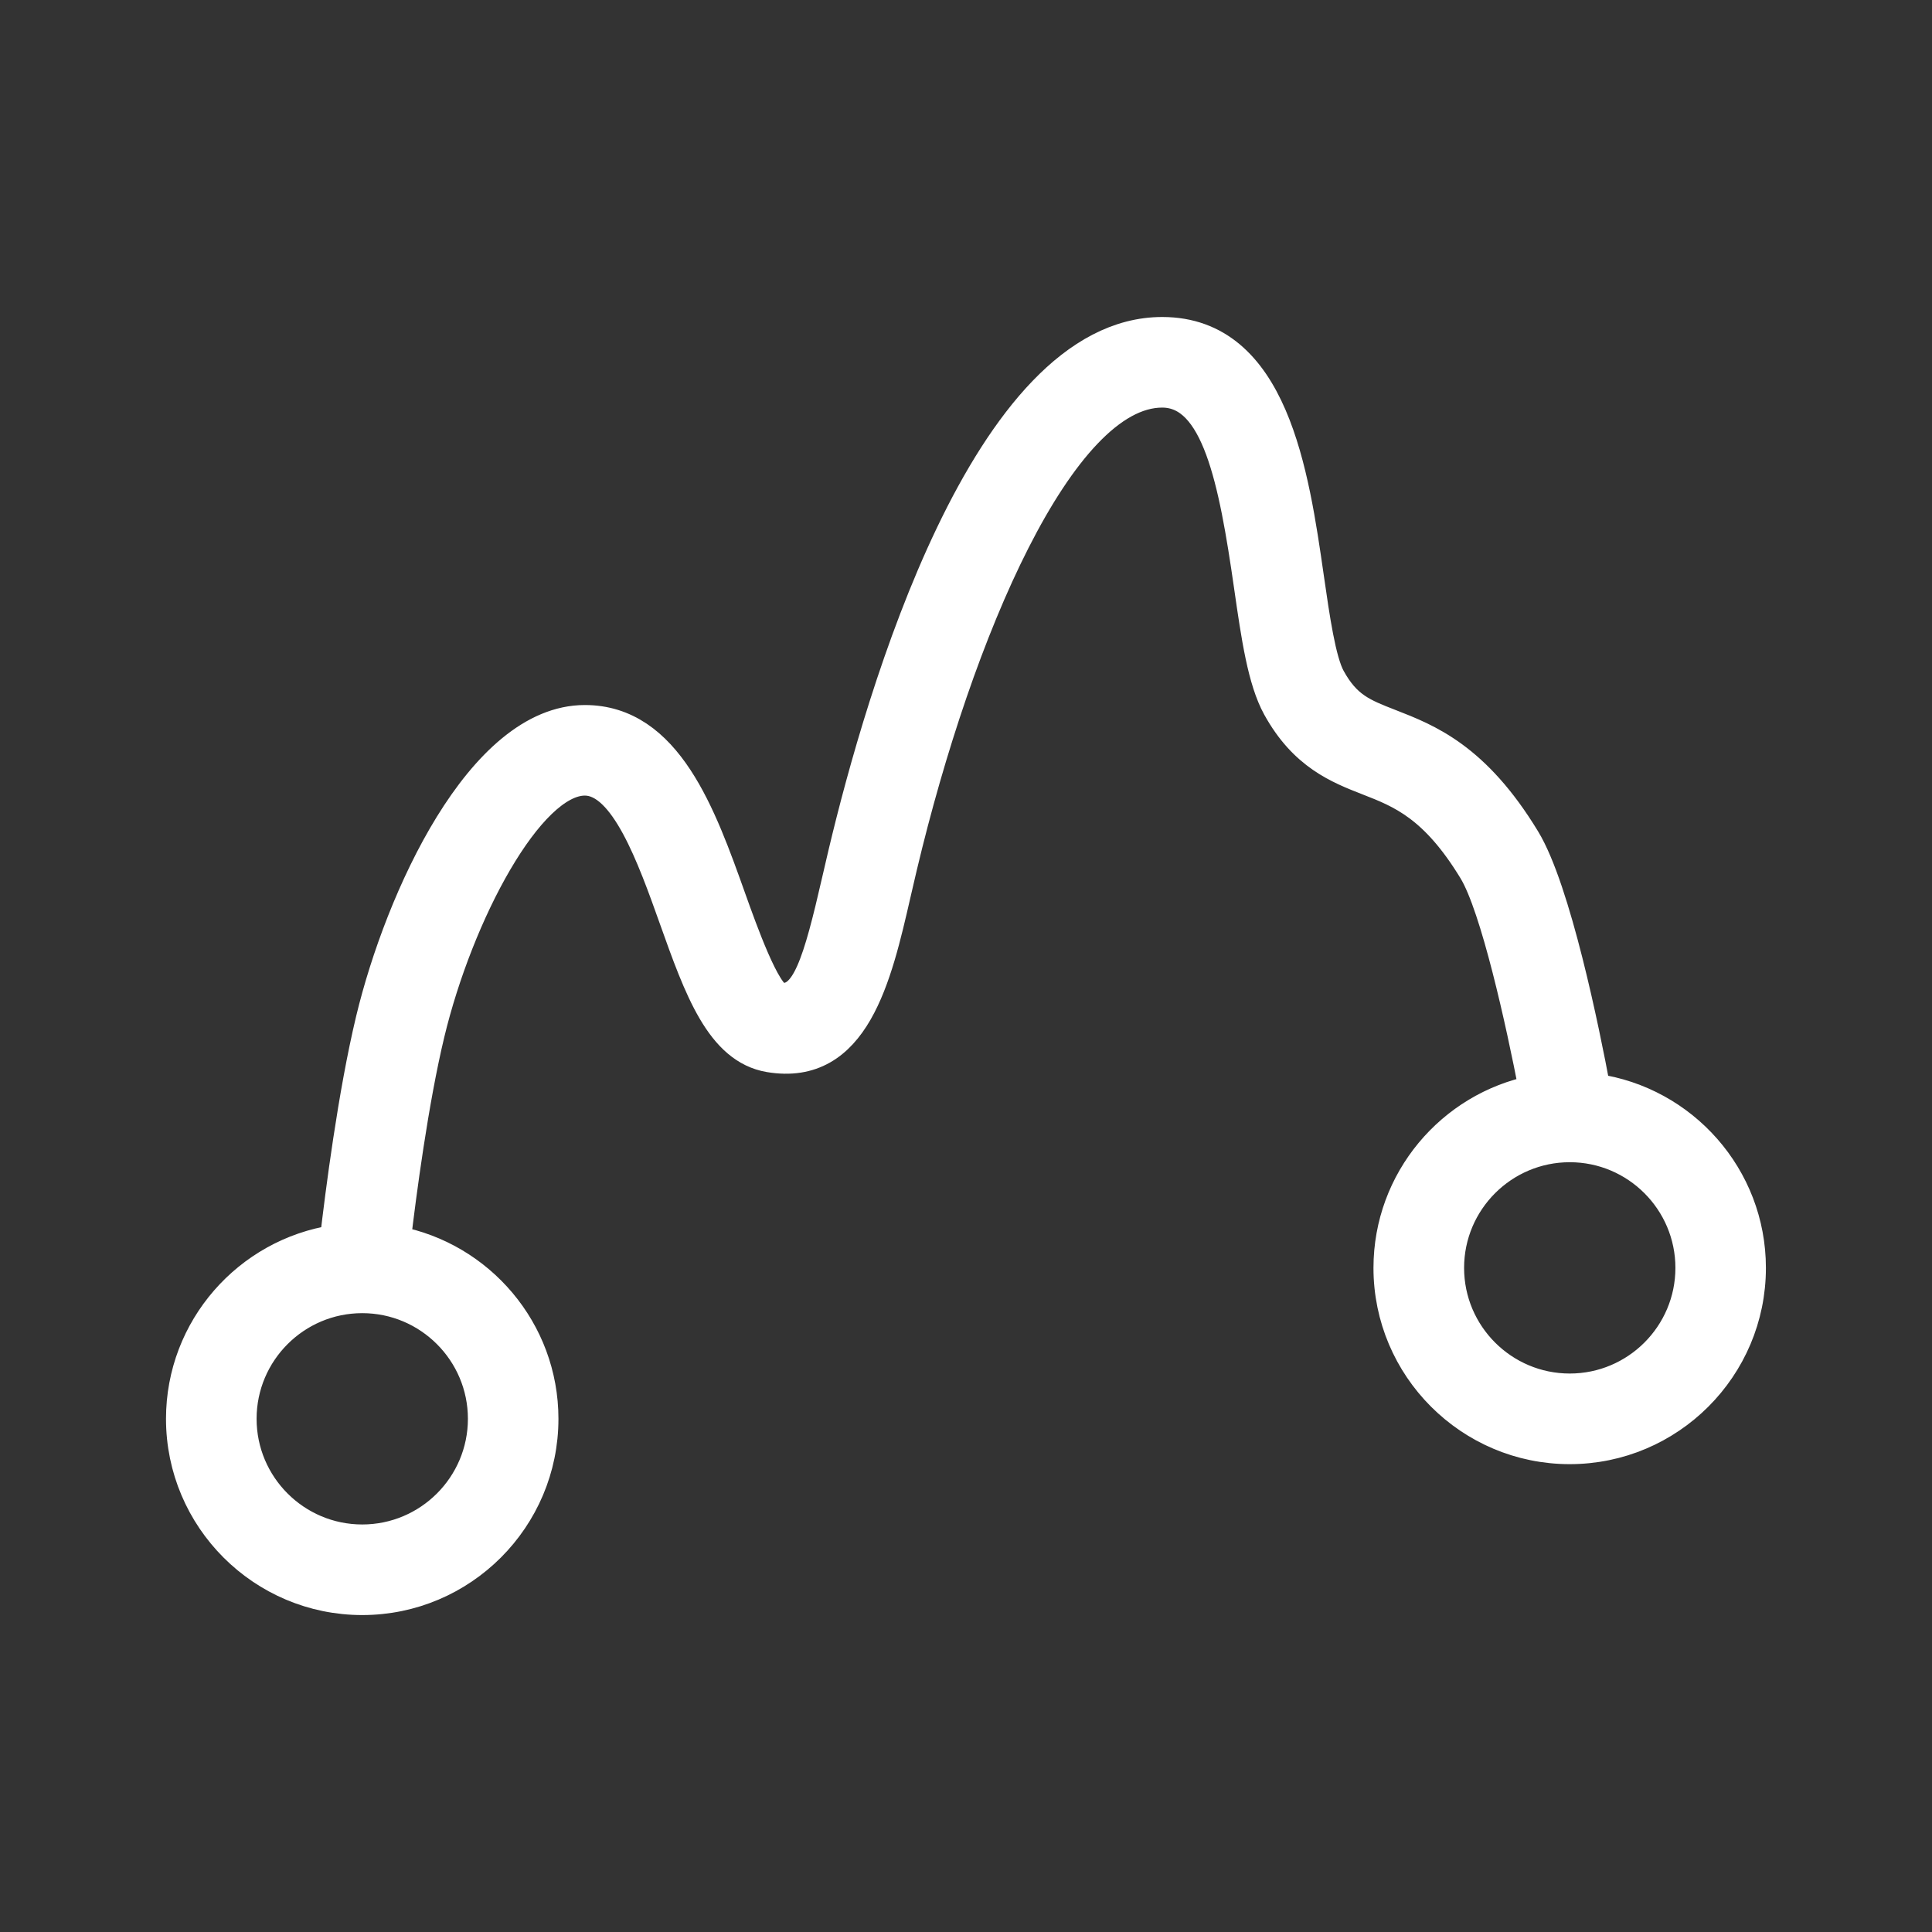 <!DOCTYPE svg PUBLIC "-//W3C//DTD SVG 1.1//EN" "http://www.w3.org/Graphics/SVG/1.1/DTD/svg11.dtd">
<!-- Uploaded to: SVG Repo, www.svgrepo.com, Transformed by: SVG Repo Mixer Tools -->
<svg fill="#ffffff" width="800px" height="800px" viewBox="0 0 64 64" xmlns="http://www.w3.org/2000/svg" stroke="#ffffff">
<rect x="0" y="0" width="64" height="64" fill="#333333" stroke="none"/>
<g id="SVGRepo_bgCarrier" stroke-width="0"/>
<g id="SVGRepo_tracerCarrier" stroke-linecap="round" stroke-linejoin="round"/>
<g id="SVGRepo_iconCarrier"> <g id="a"/> <g id="b"> <path d="M52.847,36.067c-.356-1.904-1.308-6.596-2.324-8.268-1.647-2.711-3.212-3.321-4.471-3.812-.906-.353-1.454-.567-1.981-1.524-.316-.573-.519-1.978-.714-3.336-.494-3.43-1.169-8.126-4.857-8.126-5.827,0-9.326,12.058-10.56,17.241l-.213,.915c-.631,2.755-1.022,4.041-1.908,3.89-.46-.077-1.23-2.235-1.6-3.272-.989-2.774-2.11-5.92-4.845-5.92-3.449,0-6.128,5.928-7.087,9.913-.594,2.471-1.016,5.787-1.192,7.309-2.88,.438-5.096,2.924-5.096,5.924,0,3.309,2.691,6,6,6s6-2.691,6-6c0-2.93-2.112-5.372-4.893-5.893,.184-1.558,.587-4.631,1.126-6.872,.953-3.964,3.3-8.381,5.142-8.381,1.324,0,2.232,2.546,2.961,4.592,.823,2.308,1.533,4.3,3.149,4.573,2.835,.477,3.558-2.651,4.191-5.416l.209-.898c1.86-7.816,5.246-15.704,8.614-15.704,1.809,0,2.373,2.903,2.877,6.411,.241,1.676,.45,3.124,.942,4.018,.878,1.59,2.009,2.031,3.007,2.421,1.078,.421,2.193,.856,3.488,2.988,.729,1.202,1.571,5.021,2.006,7.28-2.745,.55-4.82,2.978-4.82,5.882,0,3.309,2.691,6,6,6s6-2.691,6-6c0-3.02-2.245-5.519-5.153-5.933Zm-36.847,10.933c0,2.206-1.794,4-4,4s-4-1.794-4-4,1.794-4,4-4,4,1.794,4,4Zm36-1c-2.206,0-4-1.794-4-4s1.794-4,4-4,4,1.794,4,4-1.794,4-4,4Z"/> </g> </g>
</svg>